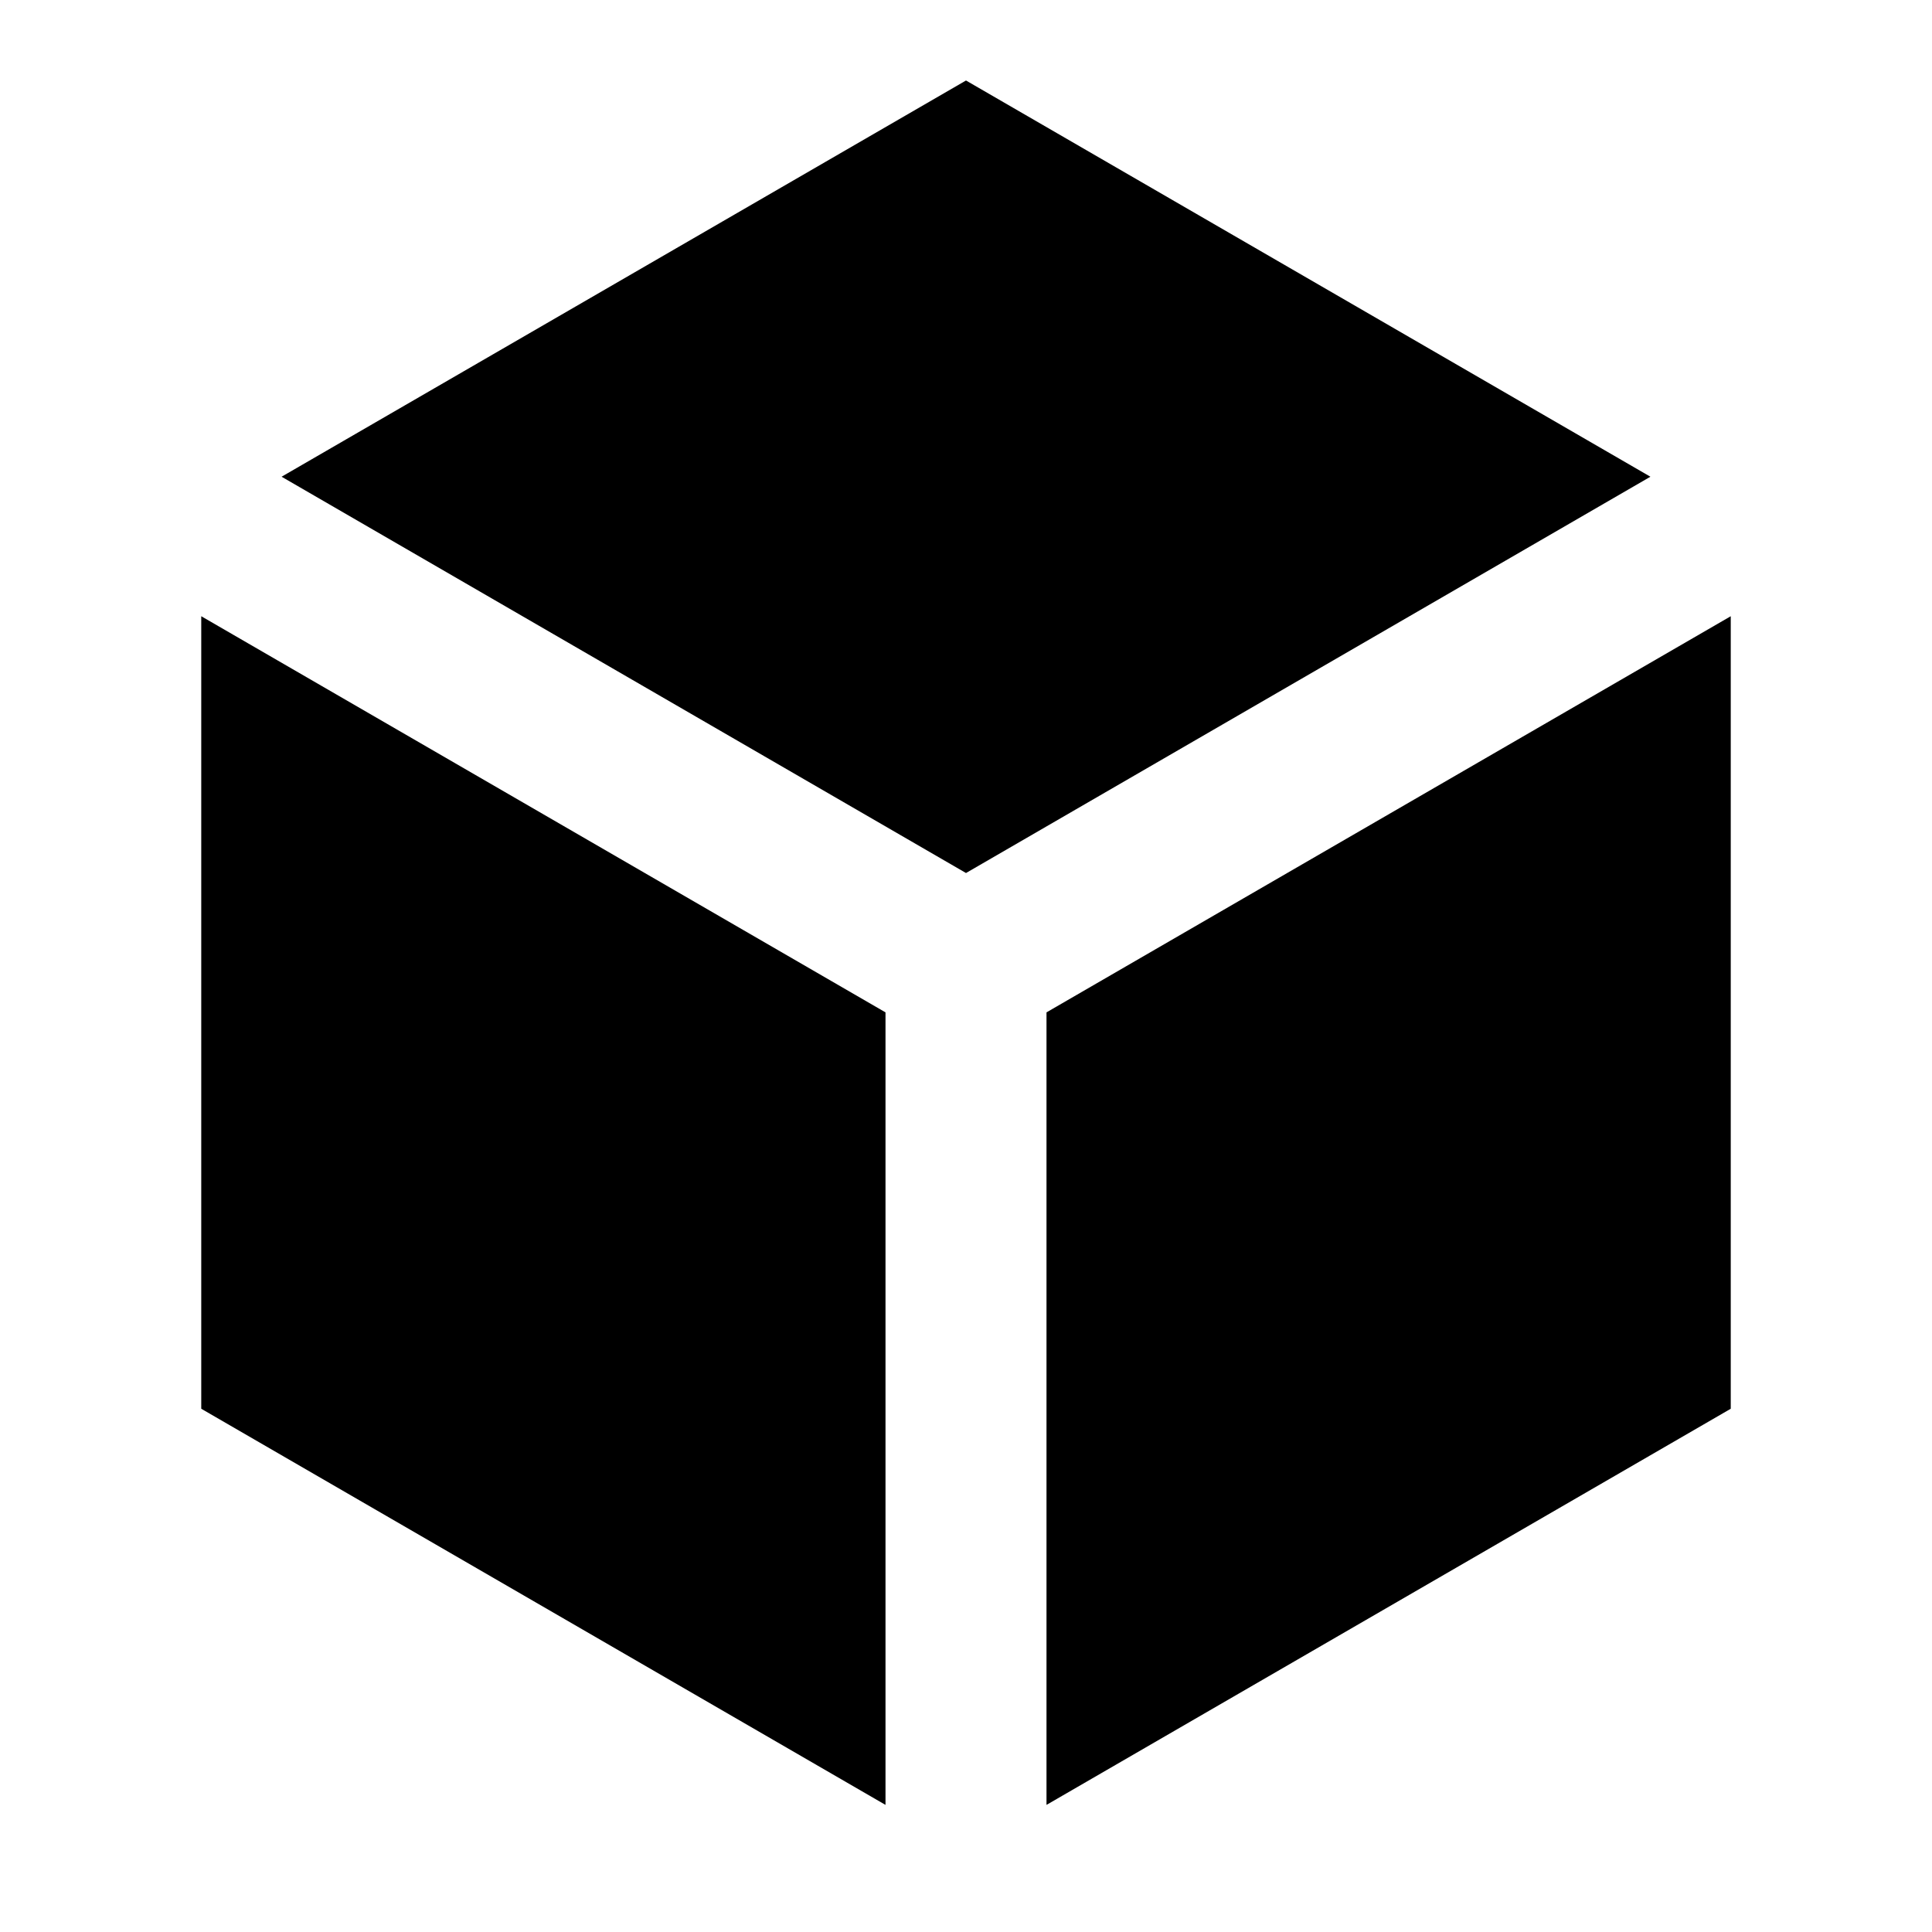 <svg viewBox='0 0 24 24' fill='currentColor' xmlns='http://www.w3.org/2000/svg'><path d='M20.502 5.922 12 1 3.498 5.922 12 10.845 20.502 5.922ZM2.5 7.655V17.5L11 22.421V12.576L2.5 7.655ZM13 22.421 21.5 17.5V7.655L13 12.576V22.421Z'/></svg>